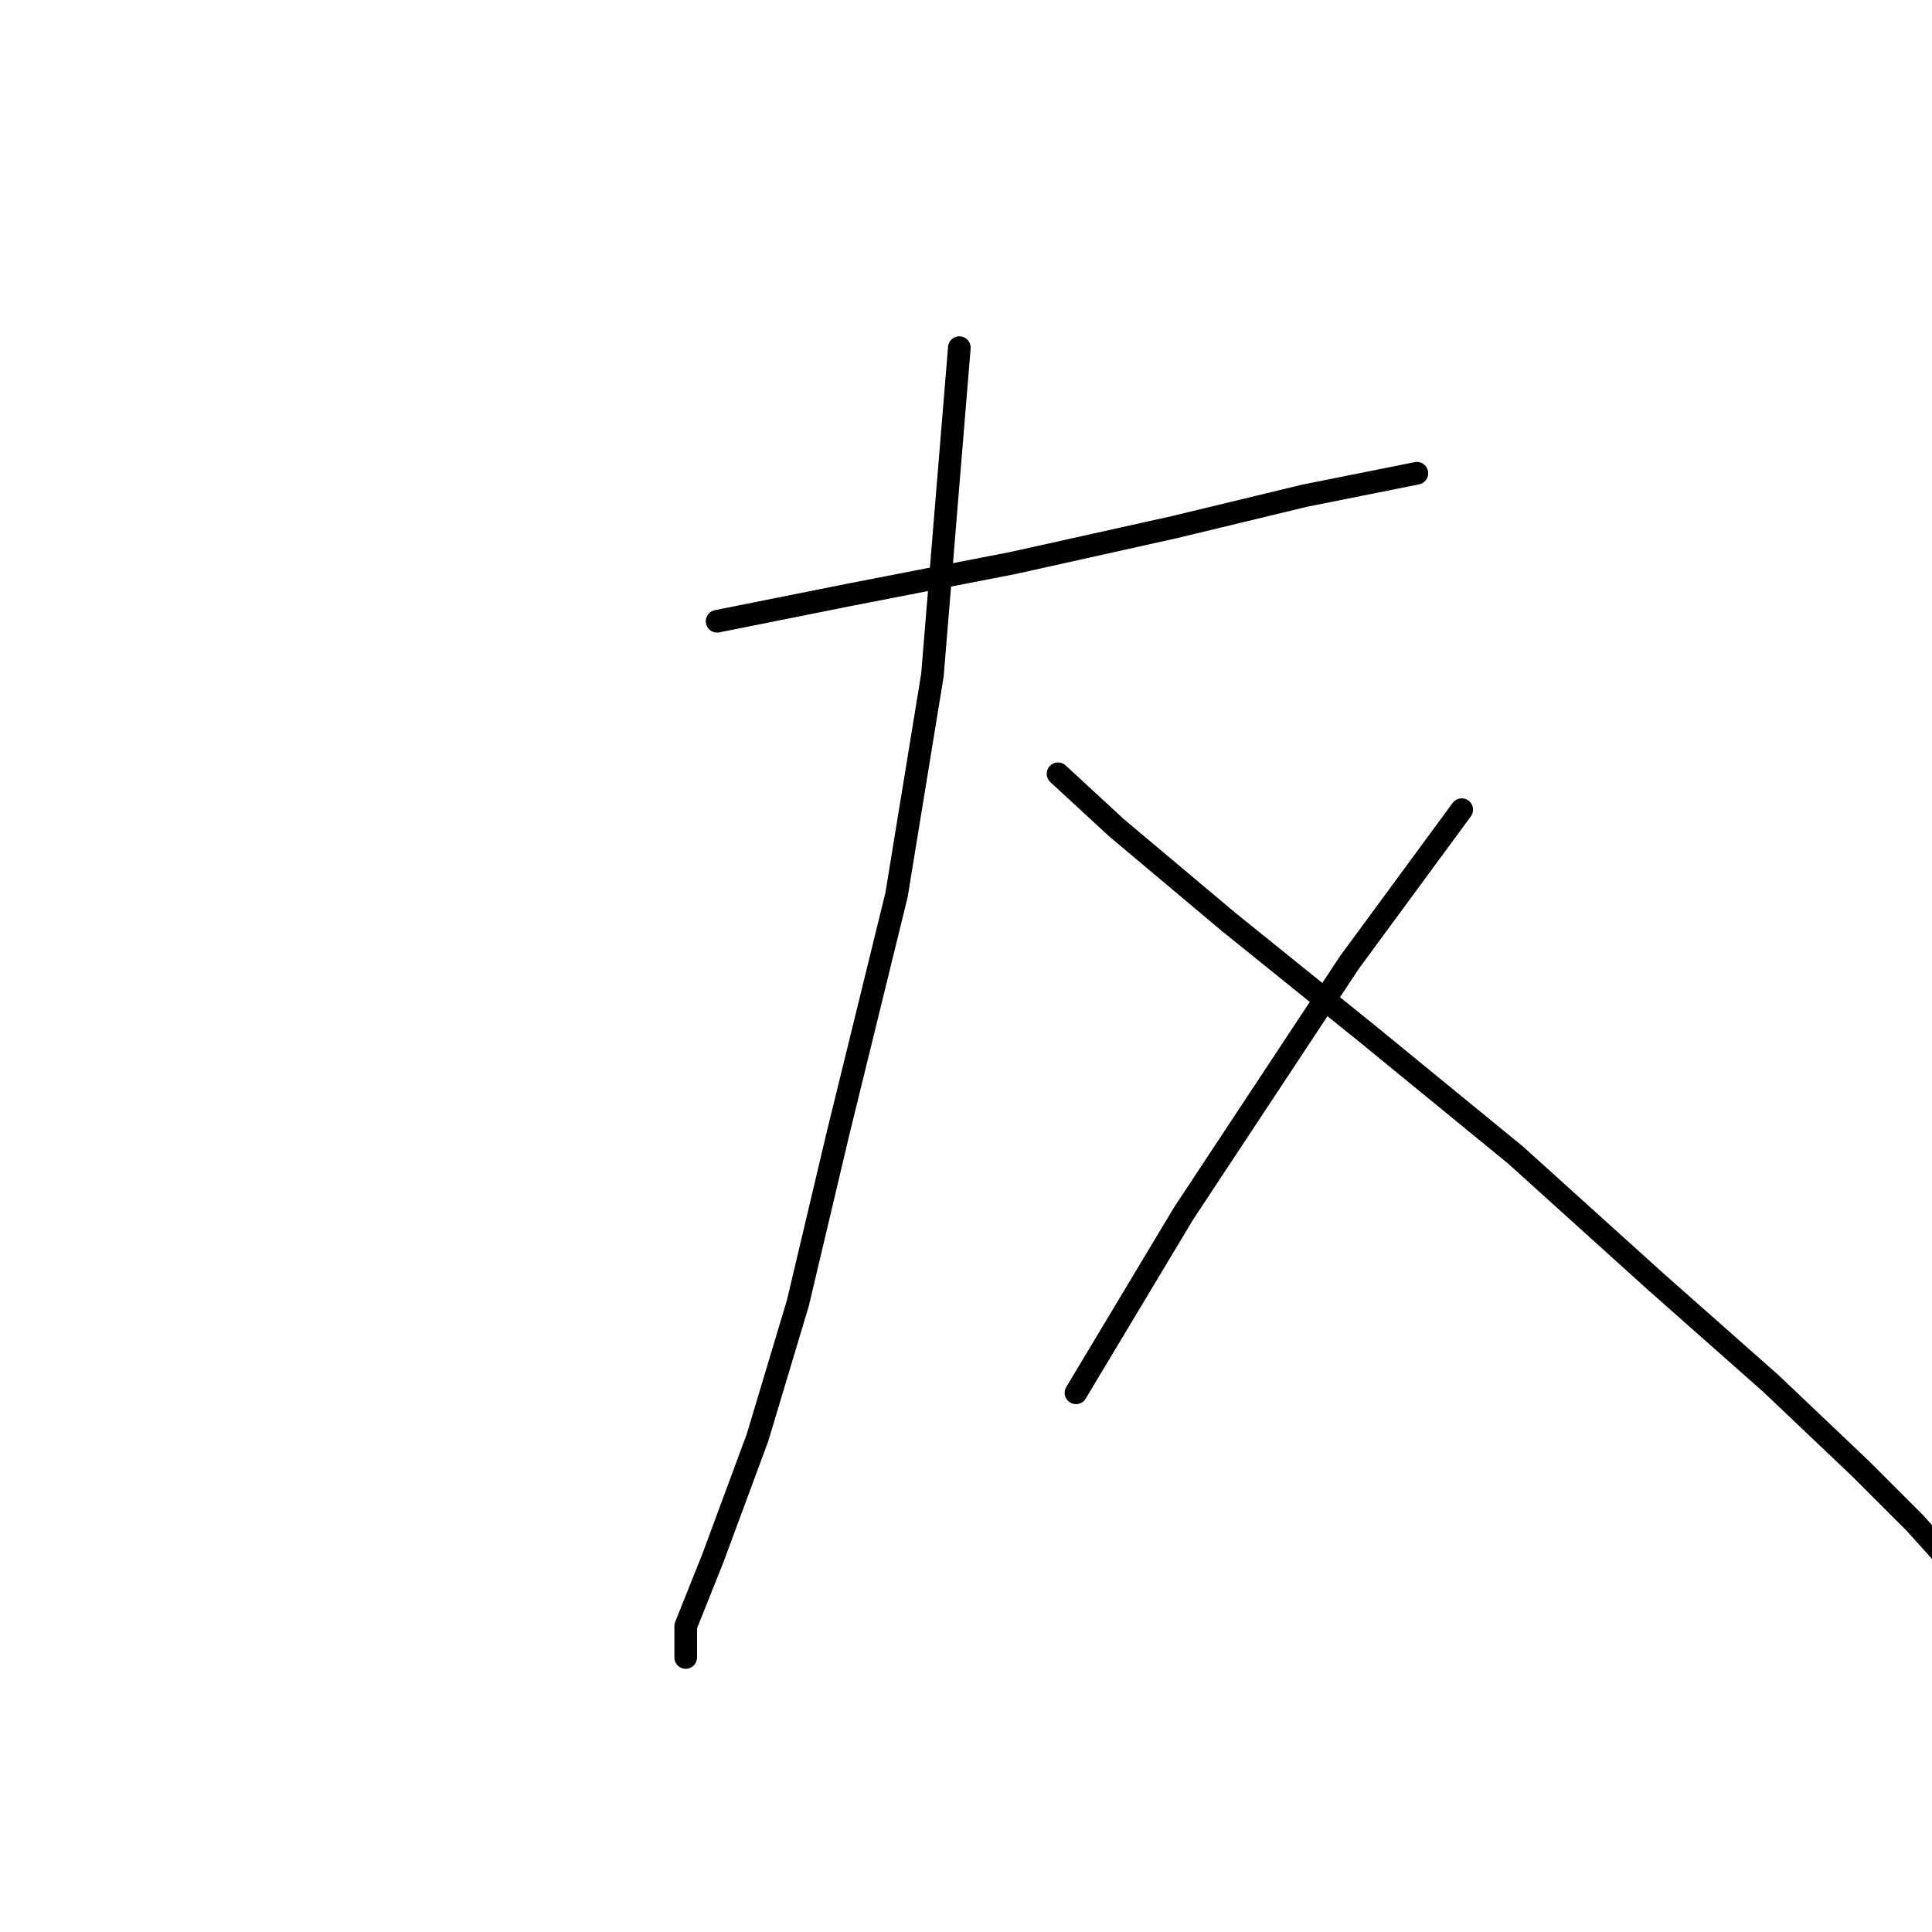 <?xml version="1.0" standalone="no"?>
    <svg width="256" height="256" xmlns="http://www.w3.org/2000/svg" version="1.1">
    <polyline stroke="black" stroke-width="3" stroke-linecap="round" fill="transparent" stroke-linejoin="round" points="95.021 82.322 112.853 78.756 134.25 74.595 155.648 69.84 172.885 65.68 187.745 62.708 187.745 62.708 " />
        <polyline stroke="black" stroke-width="3" stroke-linecap="round" fill="transparent" stroke-linejoin="round" points="127.118 46.065 123.551 89.455 118.796 118.579 111.069 150.082 105.72 172.668 100.371 190.5 94.427 206.548 90.86 215.464 90.86 219.624 90.86 219.624 " />
        <polyline stroke="black" stroke-width="3" stroke-linecap="round" fill="transparent" stroke-linejoin="round" points="140.194 102.531 147.921 109.664 162.781 122.146 181.206 137.005 200.821 153.054 219.247 169.696 234.701 183.367 246.588 194.66 253.721 201.793 259.07 207.737 261.448 211.897 259.07 214.869 259.07 214.869 " />
        <polyline stroke="black" stroke-width="3" stroke-linecap="round" fill="transparent" stroke-linejoin="round" points="193.688 107.286 178.829 127.495 156.837 160.781 142.572 184.556 142.572 184.556 " />
        </svg>